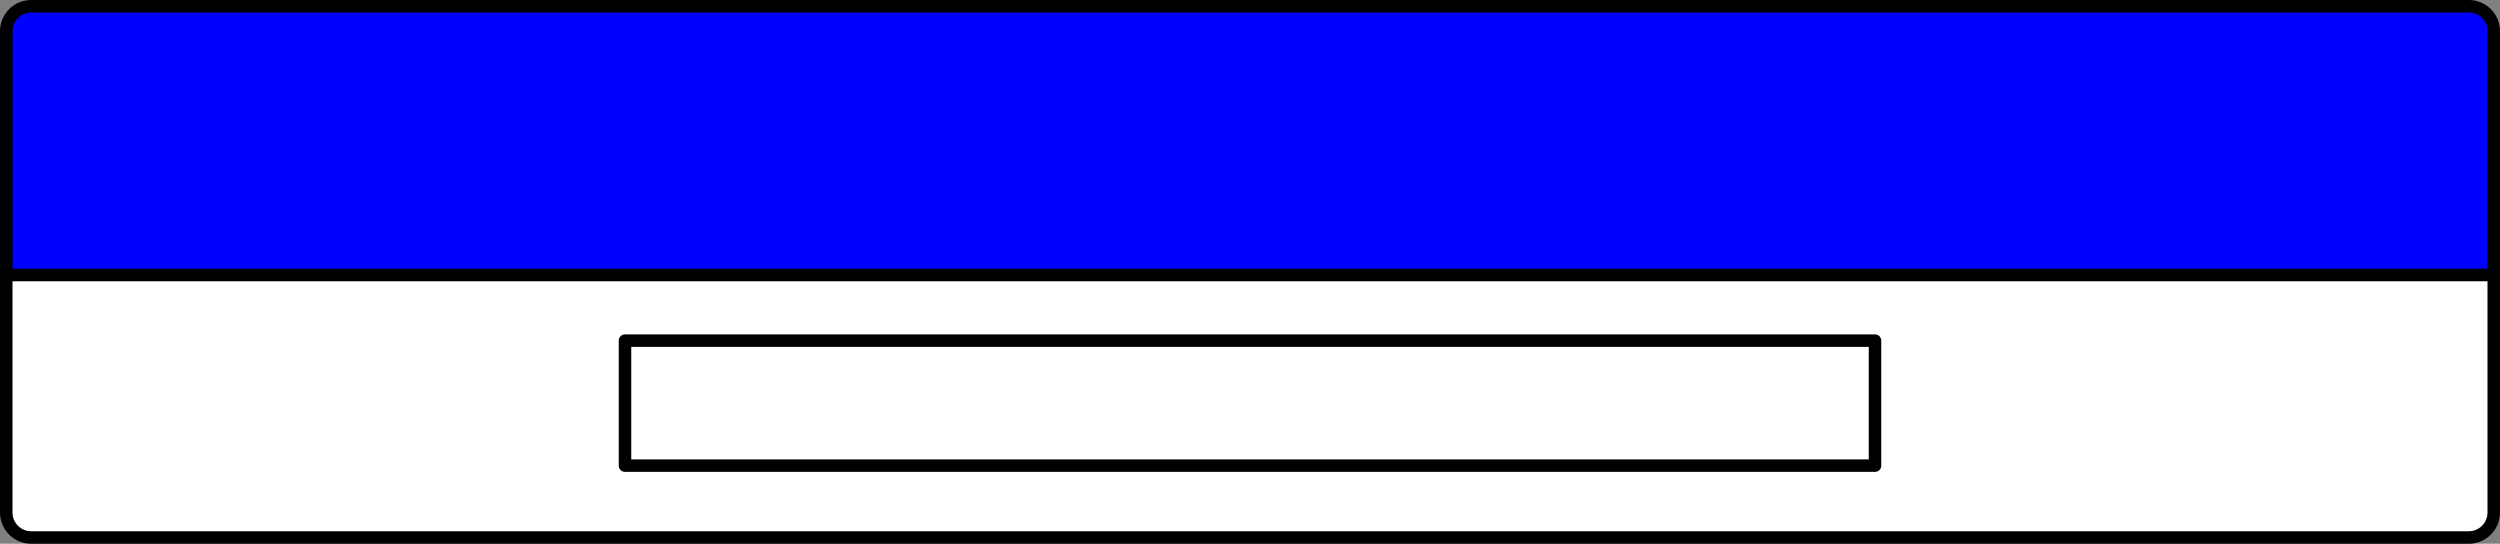 <?xml version="1.0" encoding="UTF-8" standalone="no"?>
<!-- Created with Inkscape (http://www.inkscape.org/) -->
<svg id="svg2" xmlns:rdf="http://www.w3.org/1999/02/22-rdf-syntax-ns#" xmlns="http://www.w3.org/2000/svg" height="87" width="400" version="1.1" ws-layout="scale-9" ws-fill="#00F" xmlns:cc="http://creativecommons.org/ns#" xmlns:dc="http://purl.org/dc/elements/1.1/">
 <rect width="100%" height="100%" fill="#808080" stroke="none"/>
 <title id="title2818">WireframeSketcher SVG asset</title>
 <defs id="defs4"></defs>
 <path id="path3840" stroke-linejoin="round" style="enable-background:accumulate;color:#000000;" d="M5,86,395,86c2.2,0,4-1.78,4-4v-39h-398v39c0,2.22,1.784,4,4,4z" fill-rule="nonzero" stroke-dashoffset="0" stroke="#000" stroke-linecap="round" stroke-miterlimit="4" stroke-width="2" fill="#FFF"/>
 <path id="rect3003" stroke-linejoin="round" style="enable-background:accumulate;color:#000000;" d="M5,1,395,1c2.2,0,4,1.784,4,4v39h-398v-39c0-2.216,1.784-4,4-4z" fill-rule="nonzero" stroke-dashoffset="0" stroke="#000" stroke-linecap="round" stroke-miterlimit="4" stroke-width="2" fill="#00F"/>
 <rect id="ws-guides" stroke-linejoin="round" style="enable-background:accumulate;color:#000000;" stroke-dasharray="none" fill-rule="nonzero" stroke-dashoffset="0" ry="0" height="20" width="200" stroke="#000" stroke-linecap="round" stroke-miterlimit="4" y="54.5" x="100" stroke-width="2" fill="#FFF"/>
</svg>
